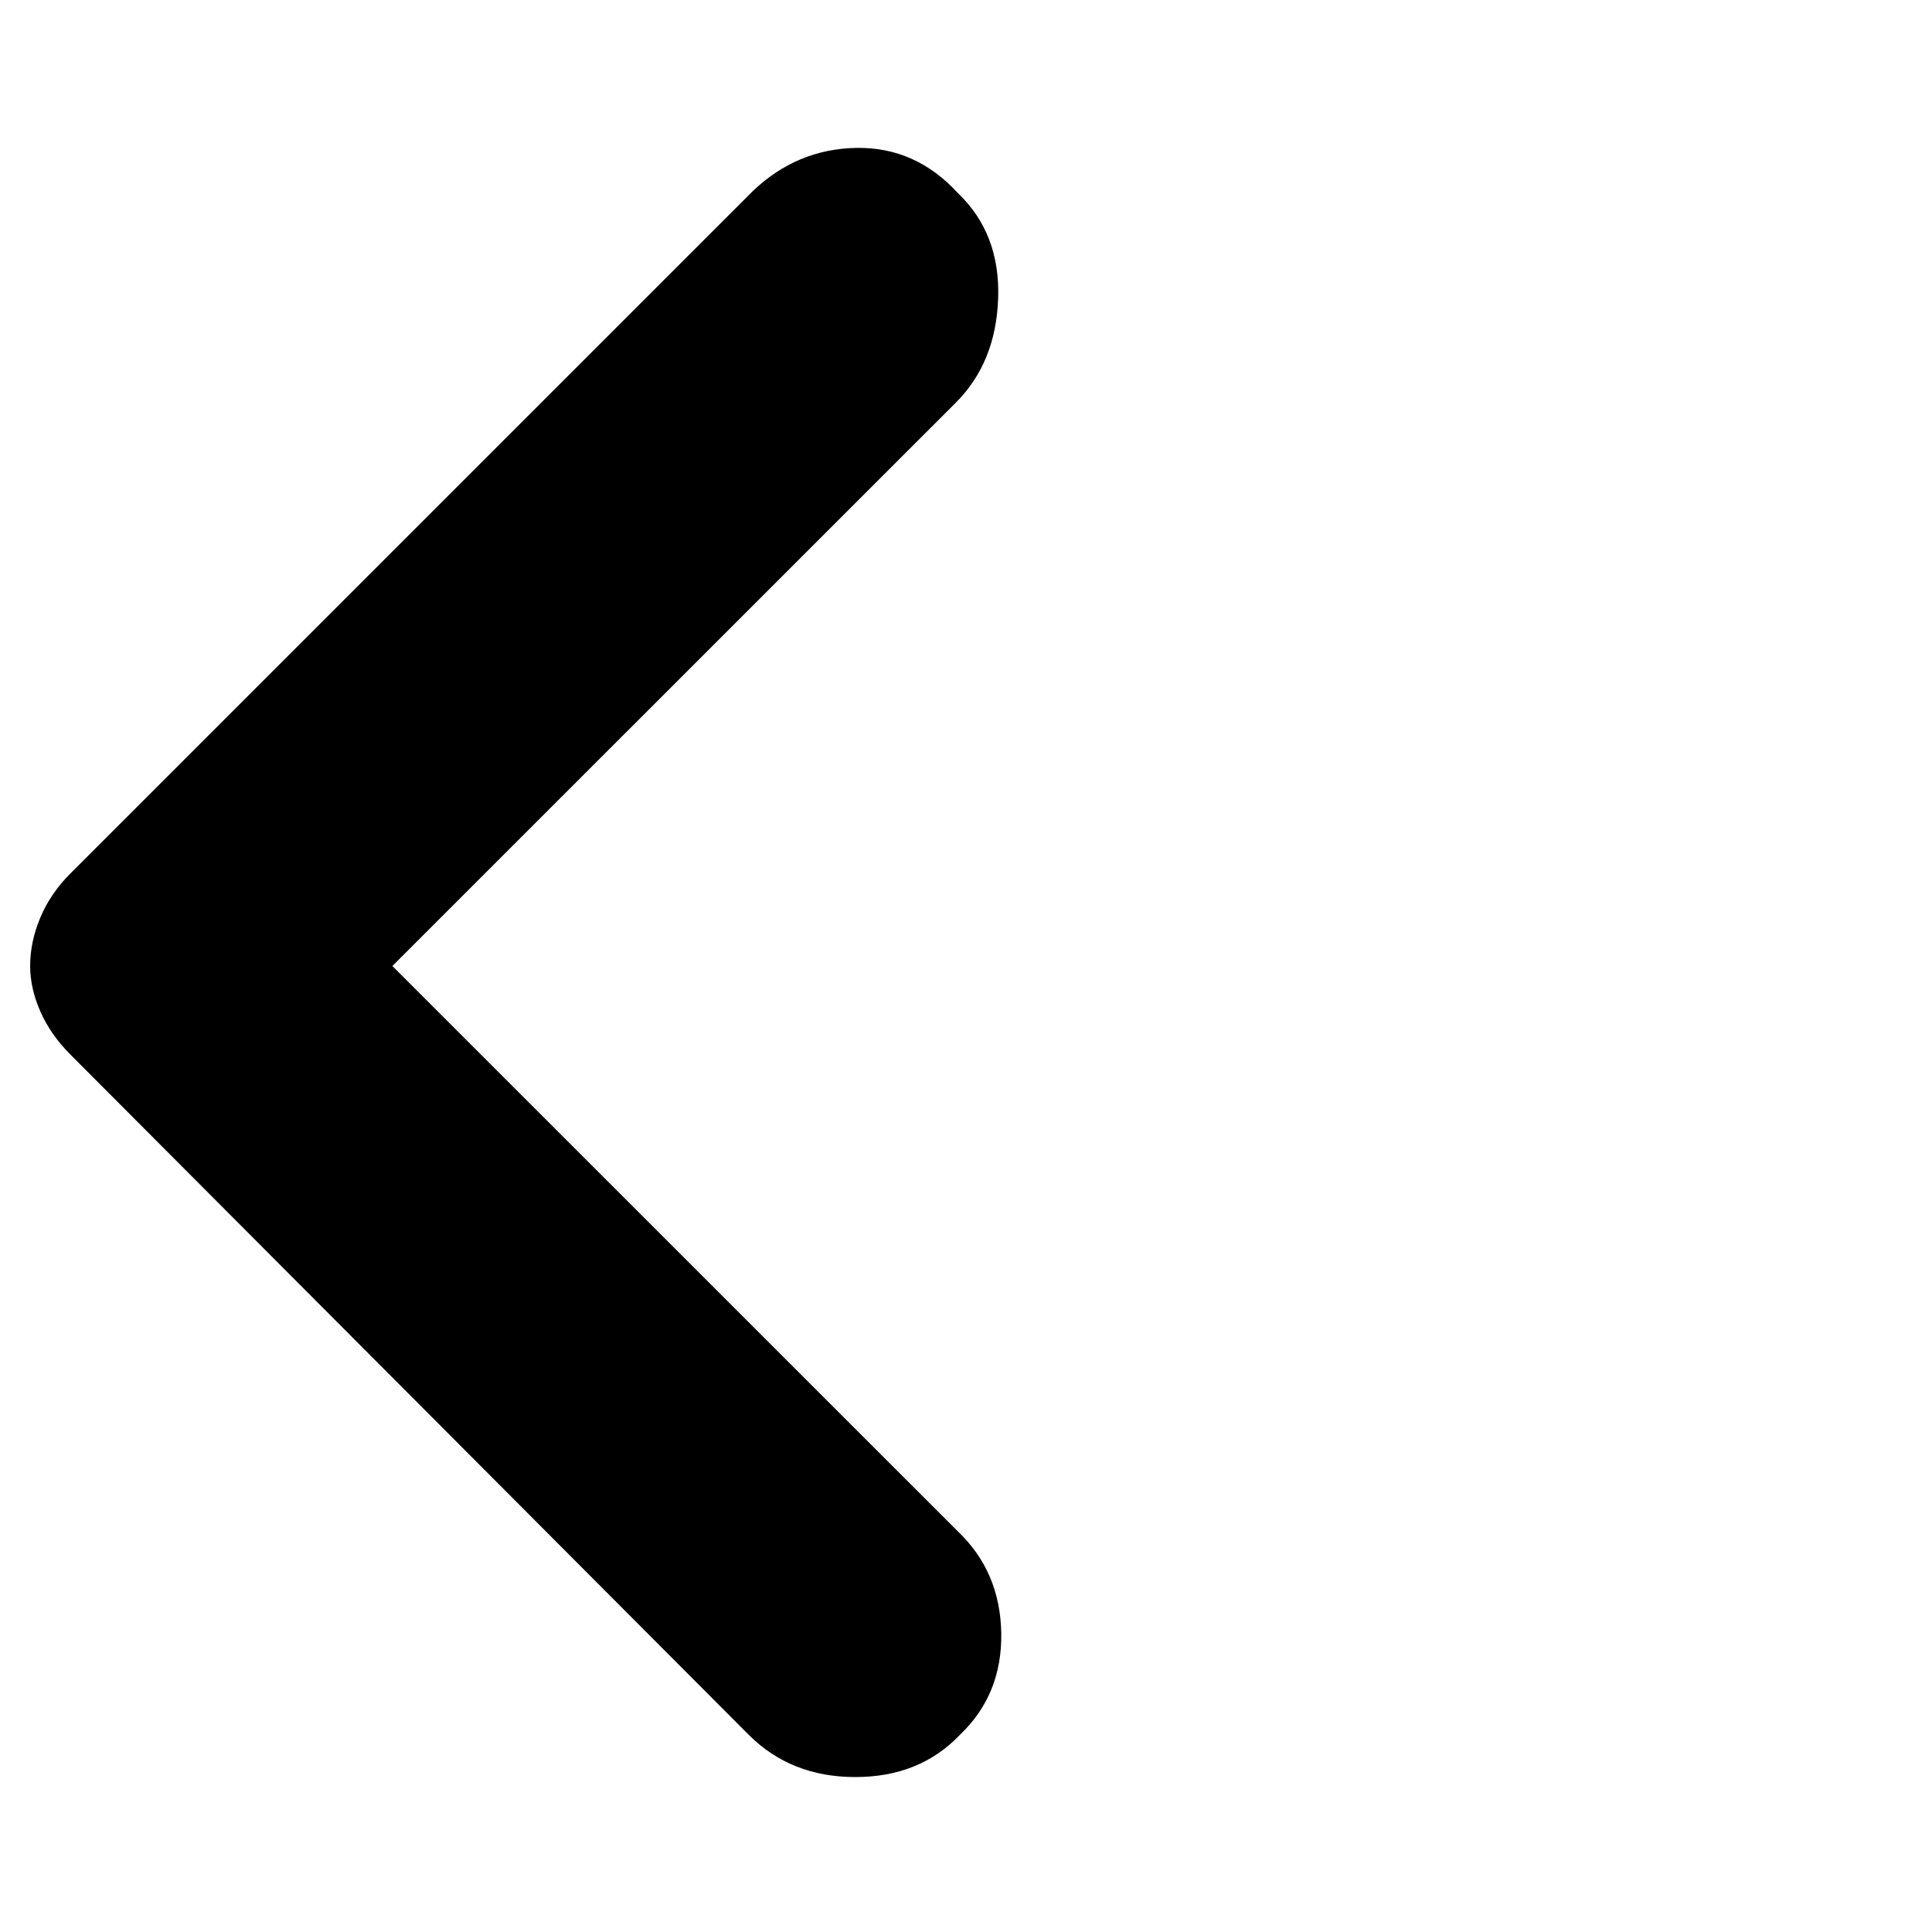 <svg xmlns="http://www.w3.org/2000/svg" height="20" width="20"><path d="M7.75 17.958 0.729 10.917Q0.521 10.708 0.417 10.469Q0.312 10.229 0.312 10Q0.312 9.75 0.417 9.5Q0.521 9.25 0.729 9.042L7.792 1.979Q8.25 1.542 8.865 1.531Q9.479 1.521 9.917 2Q10.354 2.417 10.333 3.083Q10.312 3.75 9.896 4.167L4.062 10L9.917 15.854Q10.354 16.271 10.365 16.906Q10.375 17.542 9.938 17.958Q9.521 18.396 8.854 18.396Q8.188 18.396 7.75 17.958Z"/></svg>